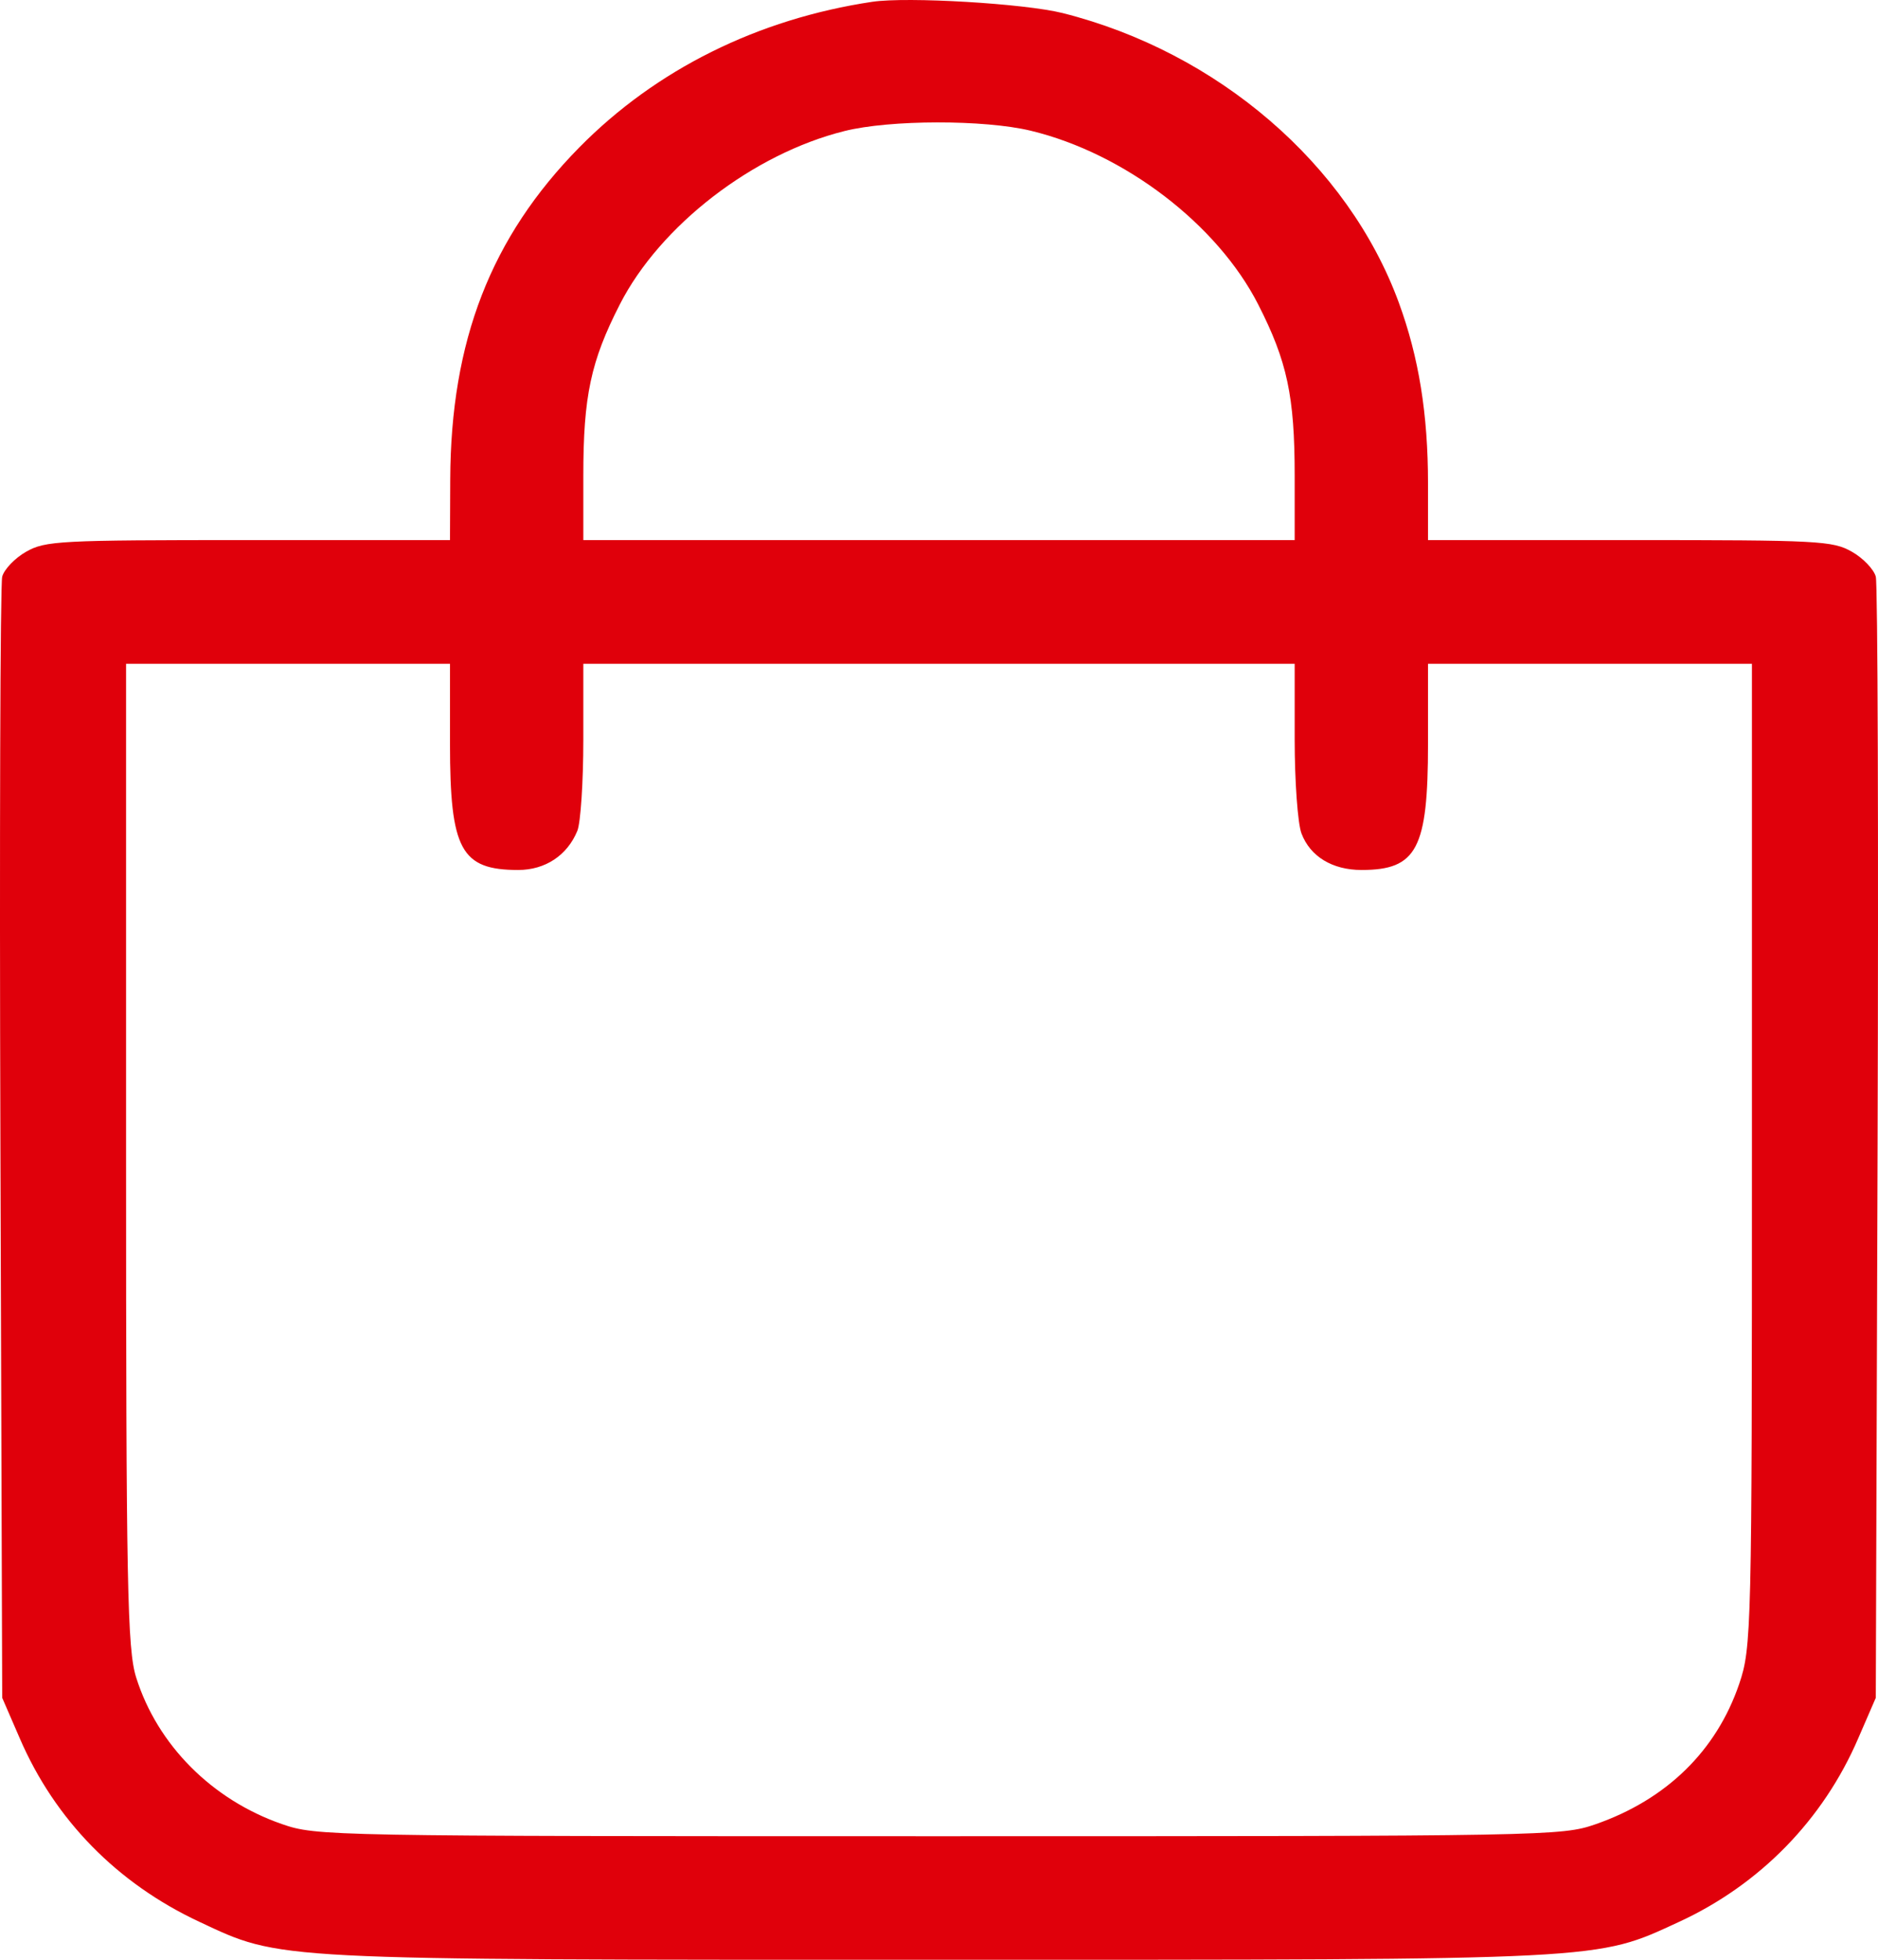 <svg width="23" height="24" viewBox="0 0 23 24" fill="none" xmlns="http://www.w3.org/2000/svg">
<path fill-rule="evenodd" clip-rule="evenodd" d="M10.683 0.022C9.28 0.232 8.035 0.851 7.095 1.805C6.012 2.906 5.52 4.173 5.514 5.874L5.511 6.614L3.041 6.614C0.724 6.614 0.557 6.623 0.321 6.756C0.183 6.834 0.051 6.972 0.027 7.062C0.003 7.153 -0.007 10.279 0.005 14.009L0.027 20.792L0.242 21.288C0.672 22.285 1.433 23.063 2.439 23.534C3.454 24.009 3.271 24 11.5 24C19.721 24 19.537 24.009 20.561 23.537C21.553 23.08 22.328 22.287 22.758 21.288L22.973 20.792L22.995 14.009C23.007 10.279 22.997 7.153 22.973 7.062C22.949 6.972 22.817 6.834 22.679 6.756C22.444 6.623 22.276 6.614 19.959 6.614L17.489 6.614V5.924C17.489 5.072 17.377 4.376 17.131 3.705C16.51 2.012 14.914 0.638 13.014 0.16C12.546 0.043 11.114 -0.042 10.683 0.022ZM12.624 1.601C13.771 1.878 14.908 2.746 15.409 3.728C15.764 4.424 15.856 4.852 15.856 5.824V6.614H11.5H7.144V5.824C7.144 4.852 7.235 4.424 7.591 3.728C8.084 2.762 9.222 1.884 10.342 1.605C10.901 1.465 12.055 1.464 12.624 1.601ZM5.511 9.107C5.511 10.406 5.645 10.654 6.347 10.654C6.678 10.654 6.948 10.475 7.071 10.174C7.111 10.076 7.144 9.575 7.144 9.062V8.129H11.5H15.856V9.056C15.856 9.566 15.893 10.083 15.939 10.206C16.046 10.489 16.317 10.654 16.675 10.654C17.353 10.654 17.489 10.395 17.489 9.107V8.129H19.473H21.456V14.146C21.456 19.967 21.451 20.178 21.3 20.622C21.021 21.441 20.41 22.038 19.539 22.341C19.125 22.484 18.967 22.487 11.5 22.487C3.985 22.487 3.878 22.485 3.452 22.338C2.595 22.04 1.928 21.369 1.668 20.544C1.559 20.2 1.544 19.42 1.544 14.14V8.129H3.528H5.511V9.107Z" fill="#E0000B"/>
</svg>
